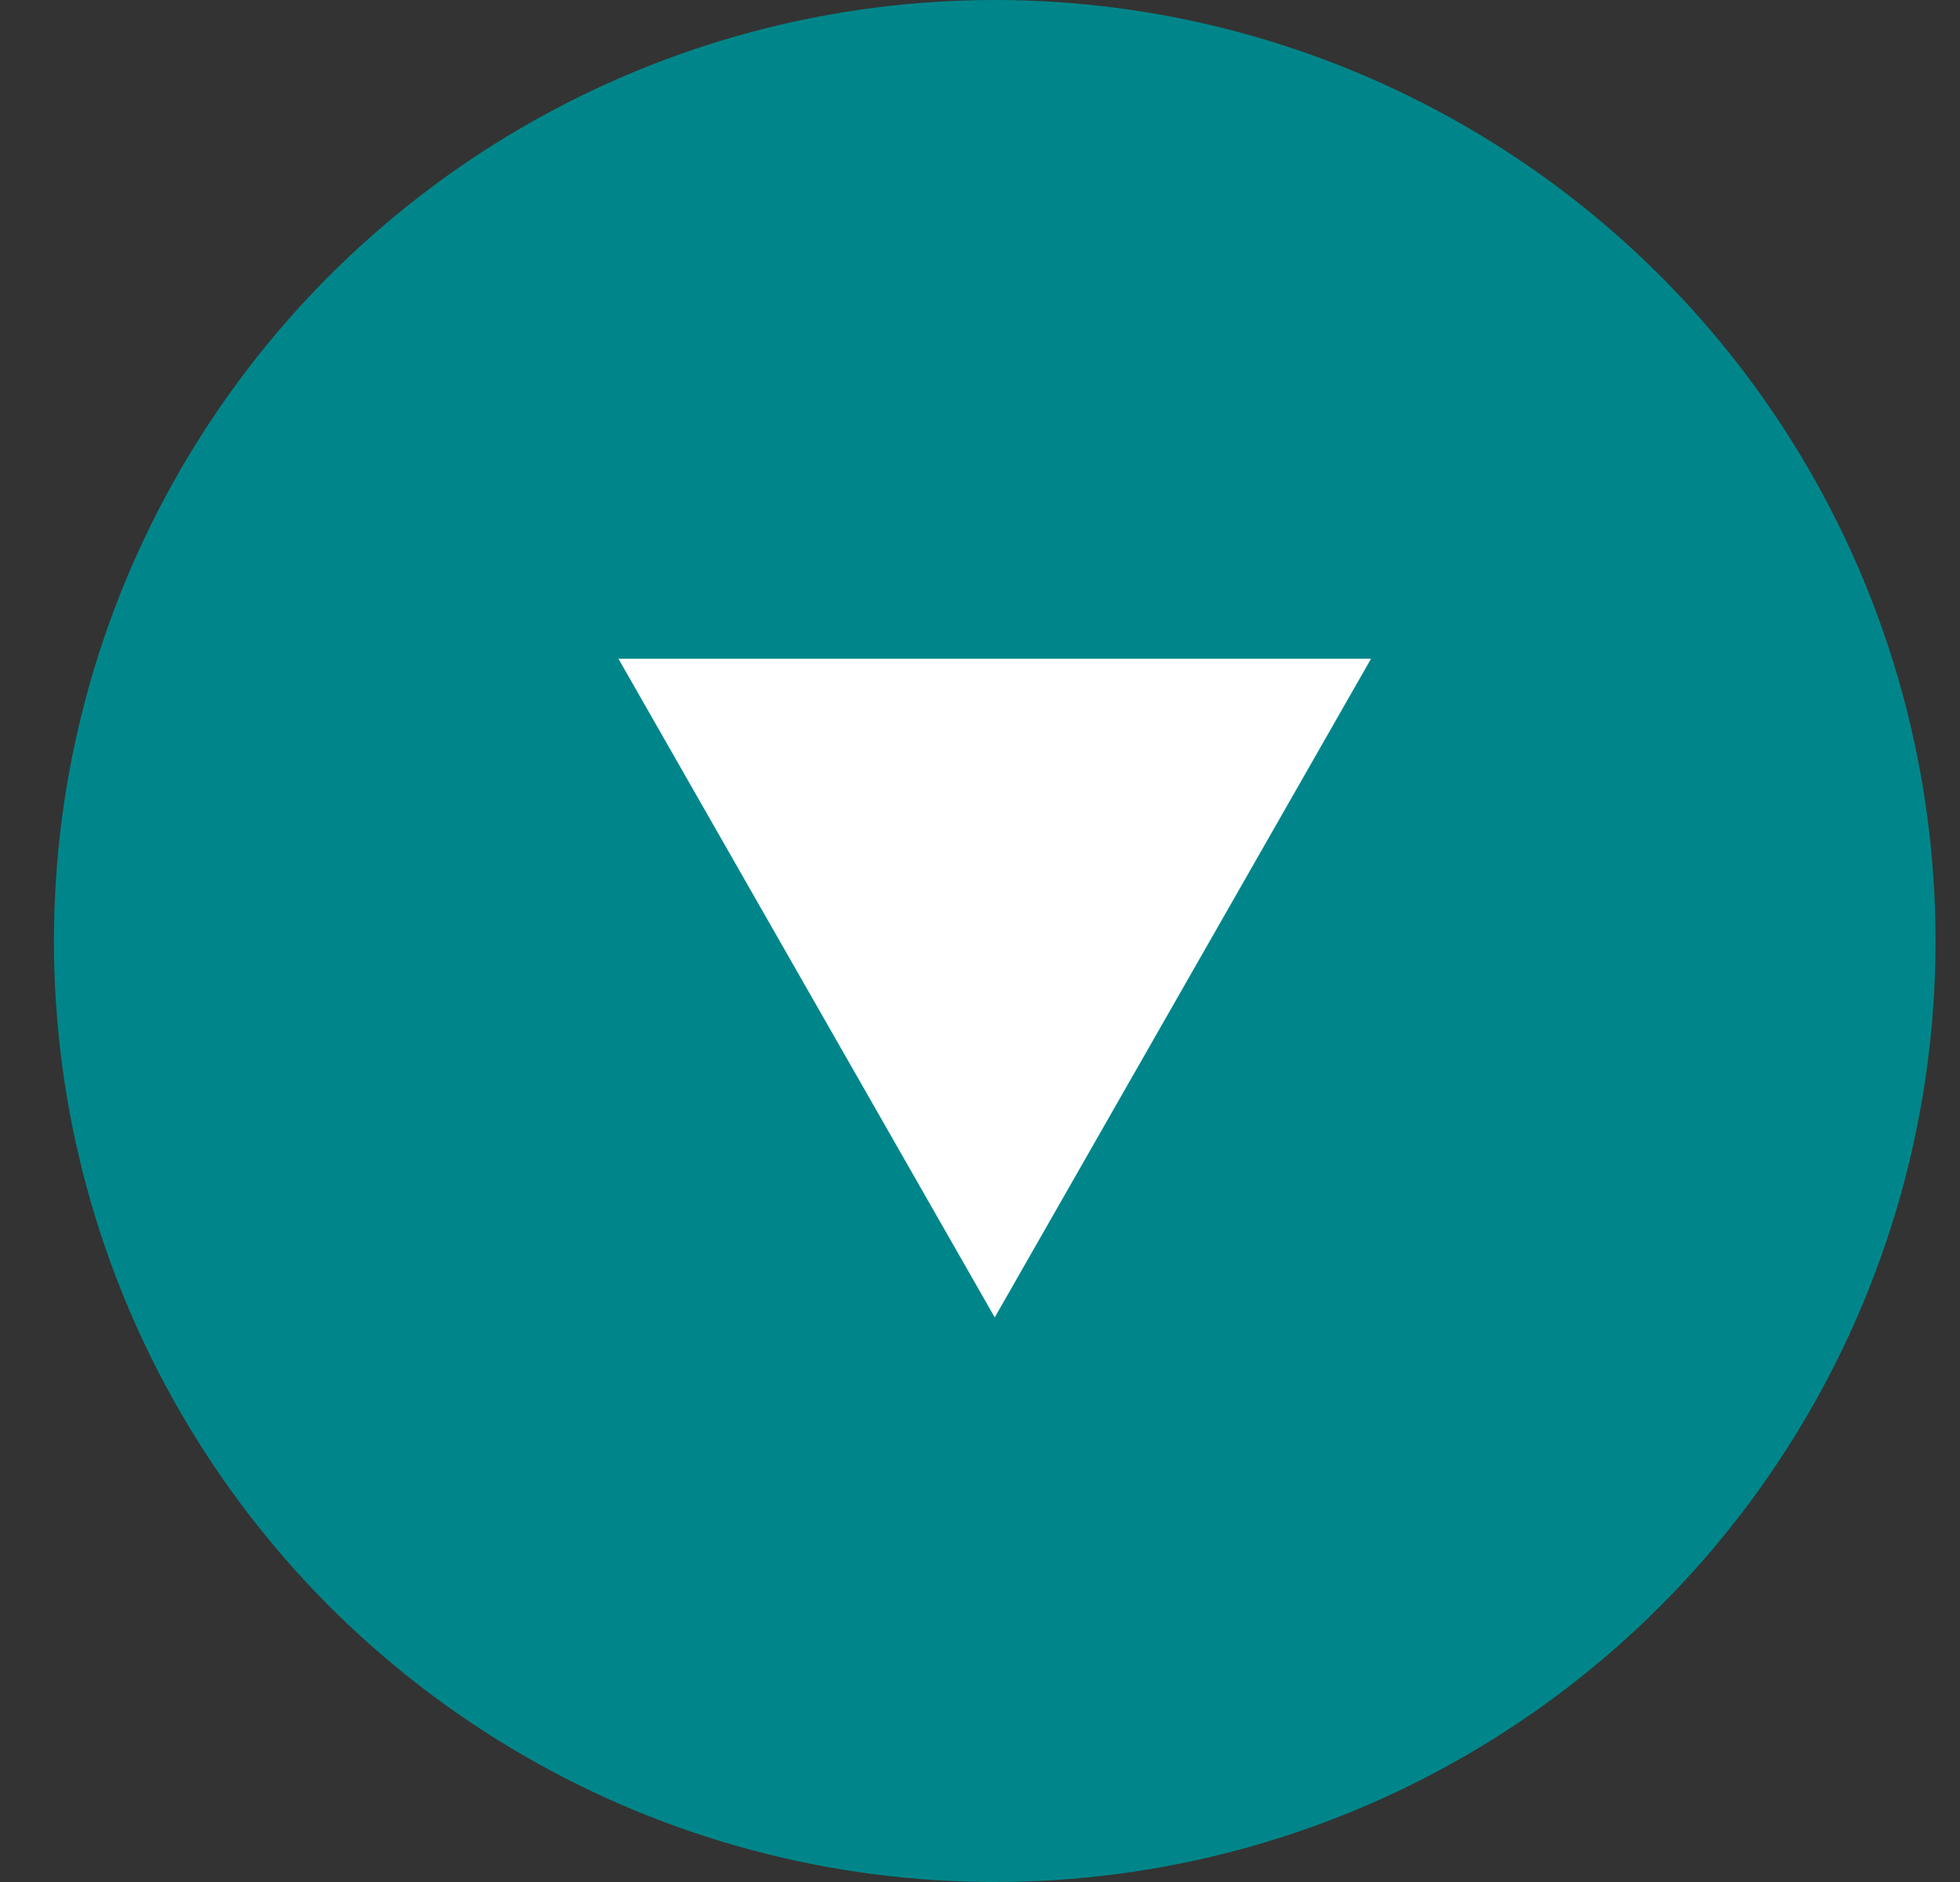 <svg width="25" height="24" viewBox="0 0 25 24" fill="none" xmlns="http://www.w3.org/2000/svg">
<rect x="0" y="0" width="25" height="24" fill="#333333" stroke="none"/>
<circle cx="12.688" cy="12" r="12" fill="#00868A"/>
<path d="M12.688 16.8L7.888 8.4L17.488 8.4L12.688 16.8Z" fill="white"/>
</svg>
